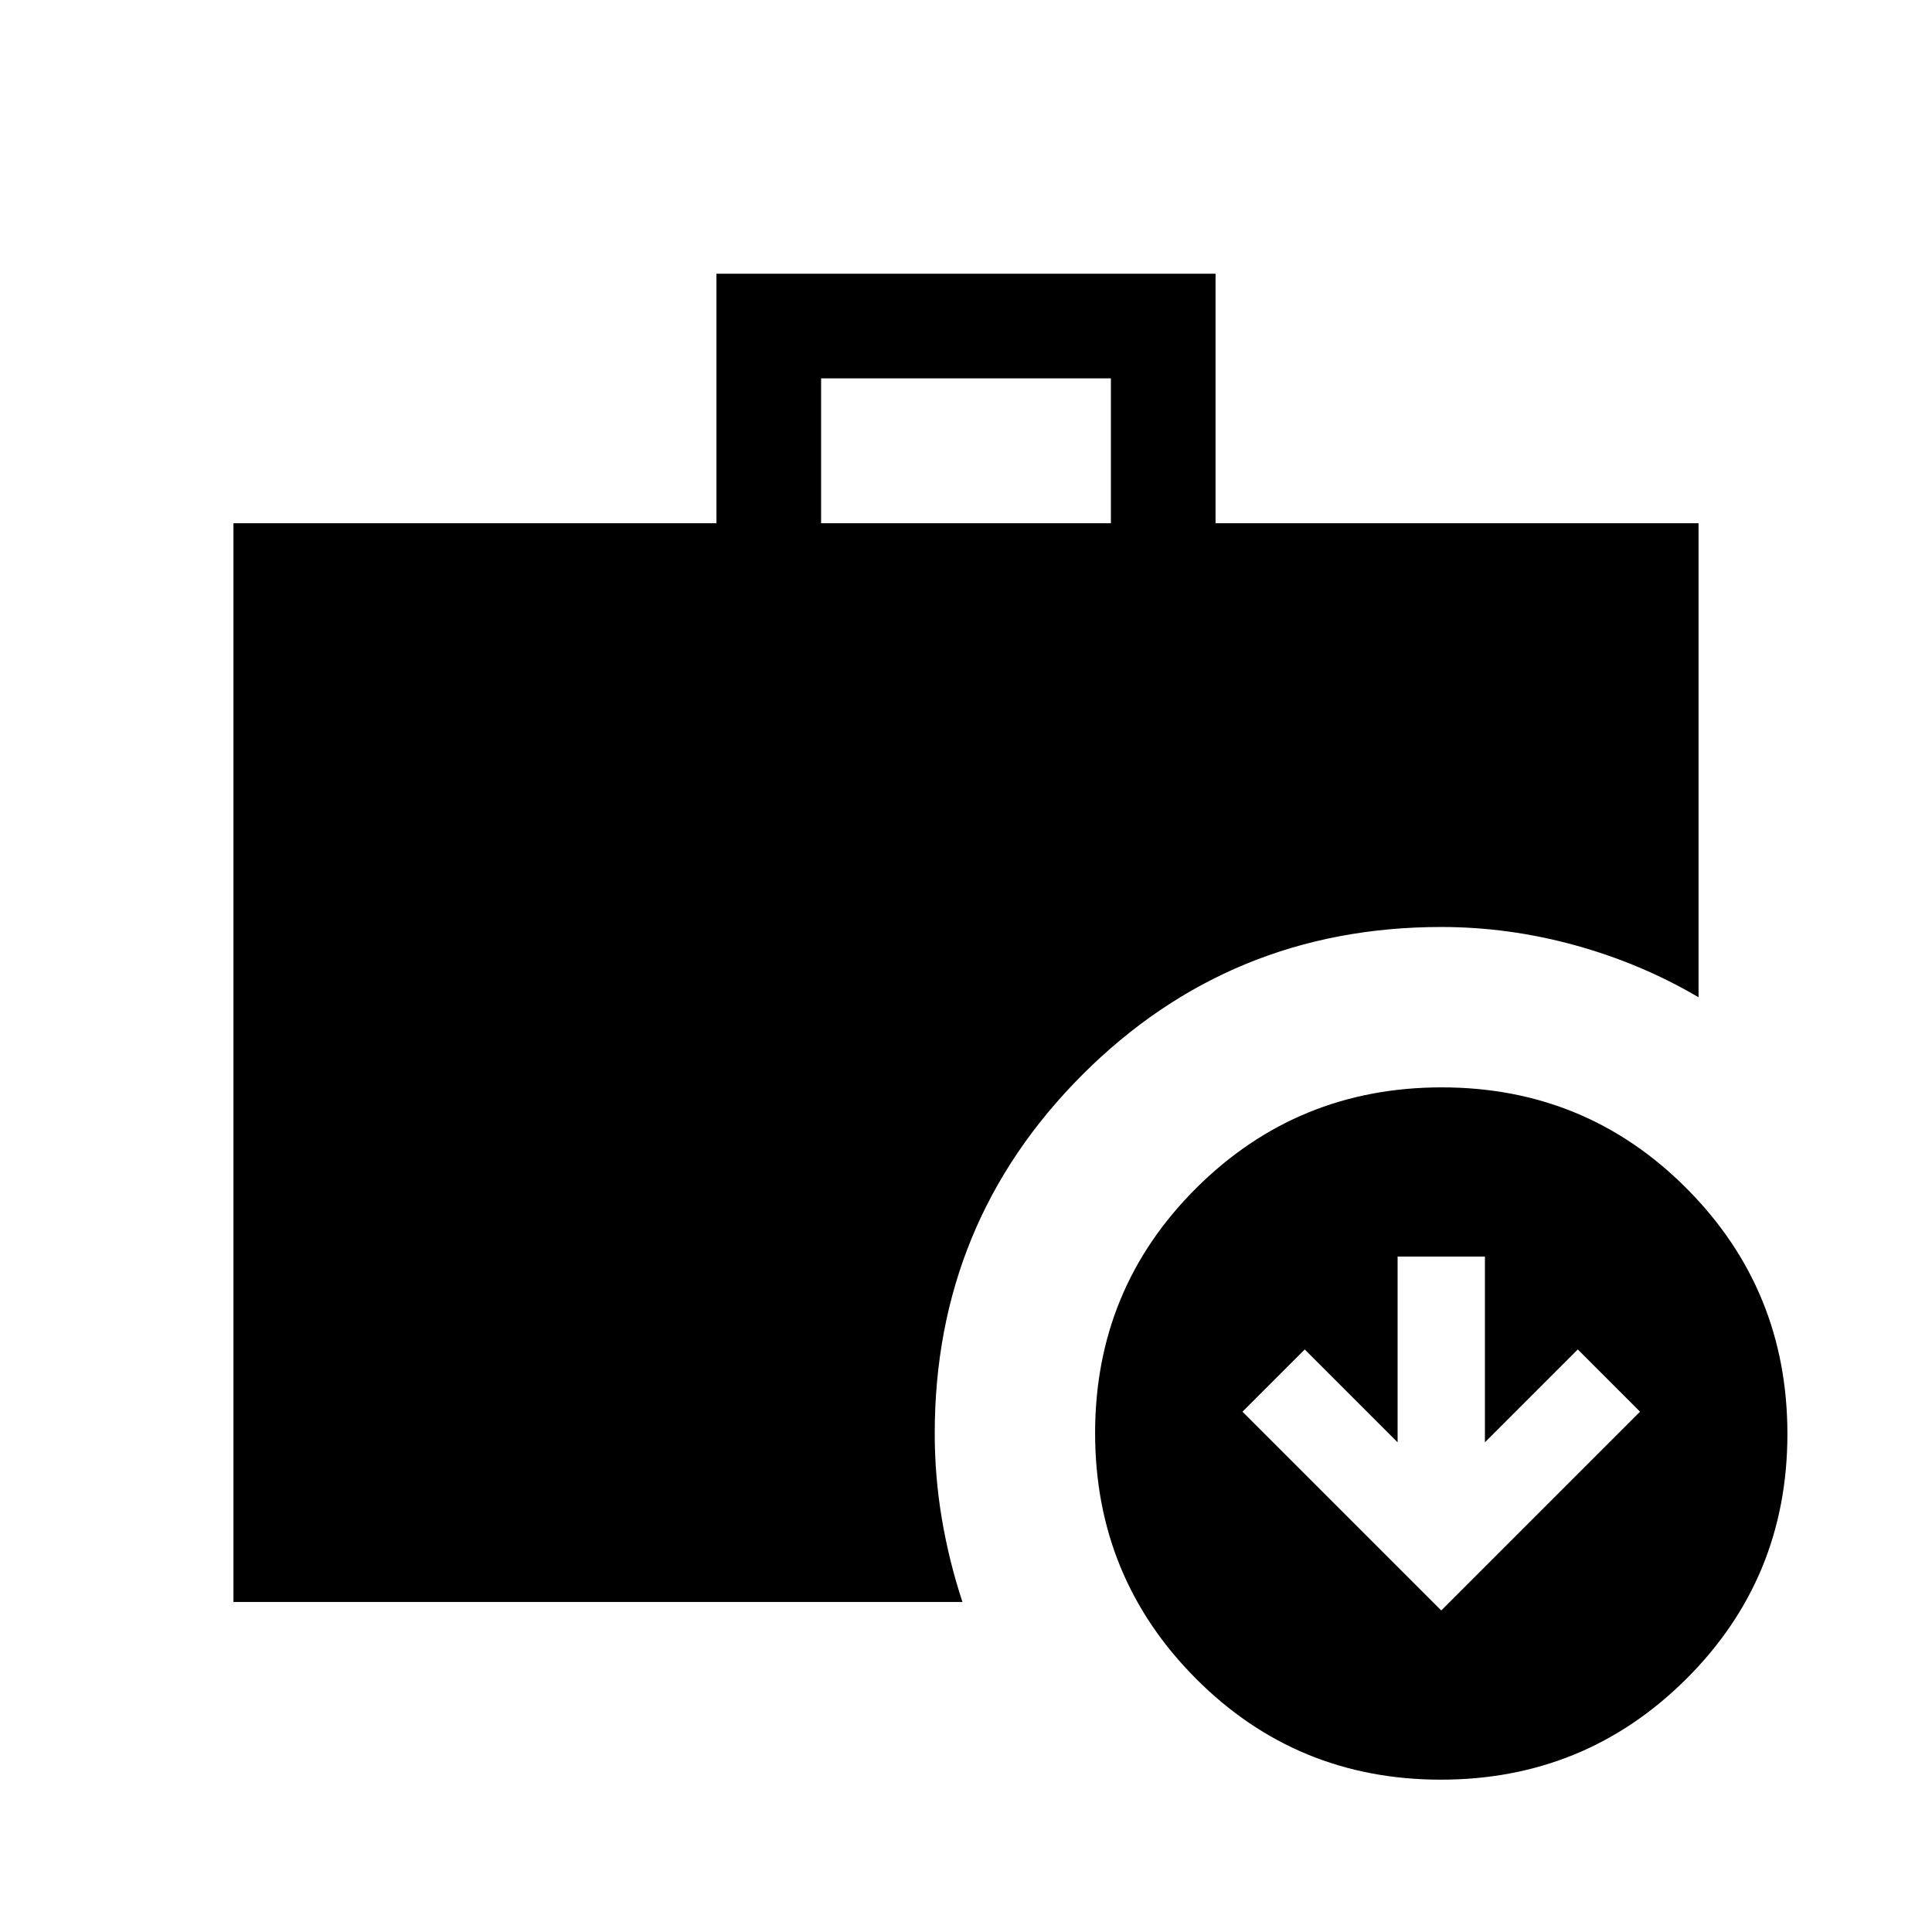 <svg xmlns="http://www.w3.org/2000/svg" height="20" viewBox="0 -960 960 960" width="20"><path d="m716.154-159.77 98.768-98.769-30.923-30.923-46.153 46.154v-92.307h-43.385v92.307l-46.153-46.154-30.923 30.923 98.769 98.769ZM408-699.999h144v-72H408v72ZM715.927-75.694q-71.696 0-121.734-50.265-50.038-50.264-50.038-121.96t50.264-121.734q50.264-50.038 121.961-50.038 71.696 0 121.734 50.264t50.038 121.96q0 71.697-50.264 121.735T715.927-75.694Zm-599.926-88.307v-535.998h240v-123.998h247.998v123.998h240v235.537q-28.633-16.847-61.489-25.885-32.855-9.037-66.356-9.037-104.901 0-178.296 73.395-73.396 73.395-73.396 178.296 0 21.358 3.539 42.371 3.538 21.013 10.23 41.321h-362.23Z"/></svg>